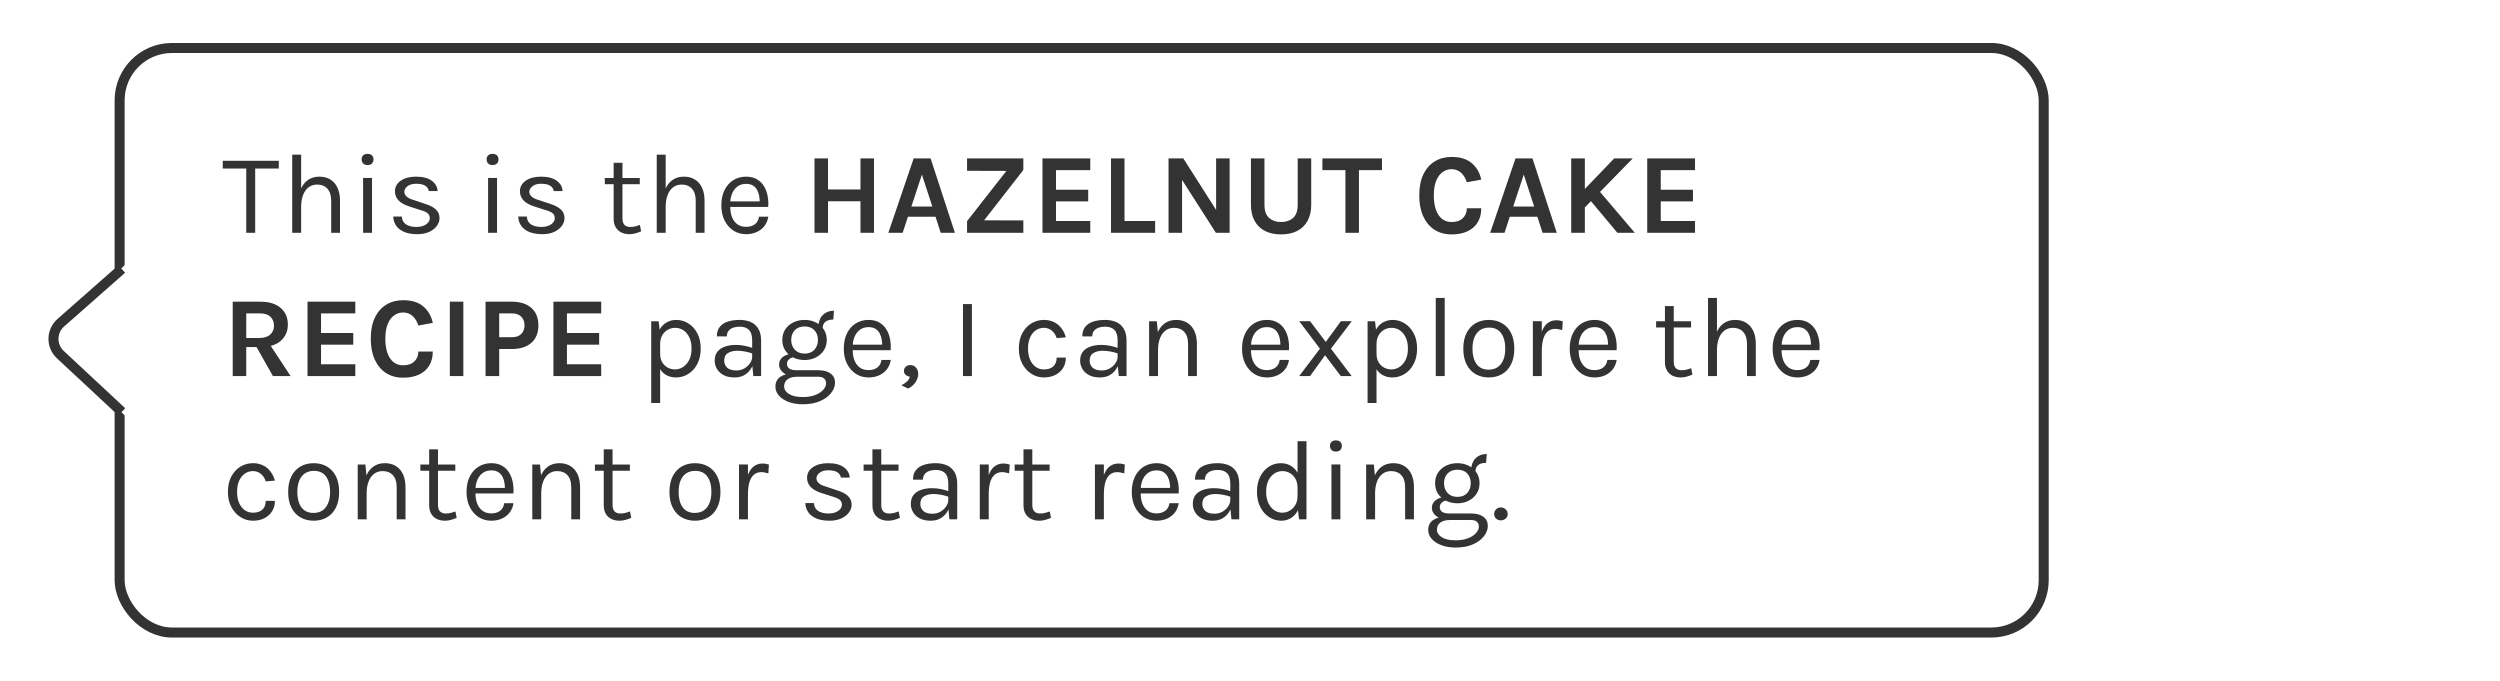 <svg width="349" height="95" viewBox="0 0 349 95" fill="none" xmlns="http://www.w3.org/2000/svg">
<g filter="url(#filter0_d_6977_5414)">
<rect x="16.7" y="2.7" width="268.6" height="81.6" rx="7.3" fill="white"/>
<path d="M31.096 19.524V18.452H38.92V19.524H35.344L35.624 19.236V28.5H34.376V19.236L34.656 19.524H31.096ZM46.232 28.5V24.004C46.232 23.273 46.056 22.719 45.704 22.34C45.357 21.956 44.882 21.764 44.28 21.764C43.821 21.764 43.424 21.889 43.088 22.14C42.752 22.391 42.493 22.751 42.312 23.22C42.13 23.684 42.04 24.239 42.04 24.884H41.56C41.56 23.993 41.677 23.233 41.912 22.604C42.146 21.975 42.488 21.495 42.936 21.164C43.389 20.828 43.938 20.66 44.584 20.66C45.186 20.66 45.701 20.796 46.128 21.068C46.56 21.335 46.89 21.719 47.12 22.22C47.349 22.721 47.464 23.316 47.464 24.004V28.5H46.232ZM40.792 28.5V17.588H42.04V28.5H40.792ZM51.312 19.044C51.056 19.044 50.853 18.972 50.704 18.828C50.554 18.679 50.48 18.484 50.48 18.244C50.48 18.009 50.554 17.823 50.704 17.684C50.853 17.545 51.056 17.476 51.312 17.476C51.568 17.476 51.77 17.545 51.92 17.684C52.069 17.823 52.144 18.009 52.144 18.244C52.144 18.484 52.069 18.679 51.92 18.828C51.77 18.972 51.568 19.044 51.312 19.044ZM50.688 28.5V20.836H51.936V28.5H50.688ZM58.285 28.692C57.544 28.692 56.925 28.588 56.429 28.38C55.934 28.167 55.557 27.876 55.301 27.508C55.045 27.135 54.91 26.708 54.894 26.228H56.093C56.12 26.713 56.315 27.079 56.678 27.324C57.045 27.564 57.544 27.684 58.173 27.684C58.504 27.684 58.808 27.631 59.086 27.524C59.363 27.417 59.584 27.271 59.749 27.084C59.915 26.897 59.998 26.687 59.998 26.452C59.998 26.153 59.888 25.919 59.669 25.748C59.451 25.577 59.102 25.428 58.621 25.3L57.133 24.82C56.488 24.617 55.992 24.34 55.645 23.988C55.304 23.631 55.133 23.204 55.133 22.708C55.133 22.089 55.406 21.593 55.95 21.22C56.493 20.847 57.208 20.66 58.093 20.66C59.032 20.66 59.76 20.852 60.278 21.236C60.795 21.62 61.064 22.1 61.086 22.676H59.853C59.806 22.34 59.635 22.087 59.342 21.916C59.048 21.74 58.632 21.652 58.093 21.652C57.576 21.652 57.171 21.769 56.877 22.004C56.59 22.233 56.446 22.489 56.446 22.772C56.446 23.3 56.899 23.689 57.806 23.94L59.325 24.452C59.981 24.649 60.483 24.908 60.83 25.228C61.181 25.548 61.358 25.956 61.358 26.452C61.358 26.836 61.232 27.199 60.981 27.54C60.731 27.881 60.376 28.159 59.917 28.372C59.459 28.585 58.915 28.692 58.285 28.692ZM68.761 19.044C68.505 19.044 68.302 18.972 68.153 18.828C68.003 18.679 67.929 18.484 67.929 18.244C67.929 18.009 68.003 17.823 68.153 17.684C68.302 17.545 68.505 17.476 68.761 17.476C69.017 17.476 69.219 17.545 69.369 17.684C69.518 17.823 69.593 18.009 69.593 18.244C69.593 18.484 69.518 18.679 69.369 18.828C69.219 18.972 69.017 19.044 68.761 19.044ZM68.137 28.5V20.836H69.385V28.5H68.137ZM75.734 28.692C74.993 28.692 74.374 28.588 73.878 28.38C73.382 28.167 73.006 27.876 72.75 27.508C72.494 27.135 72.358 26.708 72.342 26.228H73.542C73.569 26.713 73.764 27.079 74.126 27.324C74.494 27.564 74.993 27.684 75.622 27.684C75.953 27.684 76.257 27.631 76.534 27.524C76.812 27.417 77.033 27.271 77.198 27.084C77.364 26.897 77.446 26.687 77.446 26.452C77.446 26.153 77.337 25.919 77.118 25.748C76.9 25.577 76.55 25.428 76.07 25.3L74.582 24.82C73.937 24.617 73.441 24.34 73.094 23.988C72.753 23.631 72.582 23.204 72.582 22.708C72.582 22.089 72.854 21.593 73.398 21.22C73.942 20.847 74.657 20.66 75.542 20.66C76.481 20.66 77.209 20.852 77.726 21.236C78.244 21.62 78.513 22.1 78.534 22.676H77.302C77.254 22.34 77.084 22.087 76.79 21.916C76.497 21.74 76.081 21.652 75.542 21.652C75.025 21.652 74.62 21.769 74.326 22.004C74.038 22.233 73.894 22.489 73.894 22.772C73.894 23.3 74.348 23.689 75.254 23.94L76.774 24.452C77.43 24.649 77.932 24.908 78.278 25.228C78.63 25.548 78.806 25.956 78.806 26.452C78.806 26.836 78.681 27.199 78.43 27.54C78.18 27.881 77.825 28.159 77.366 28.372C76.908 28.585 76.364 28.692 75.734 28.692ZM87.857 28.692C87.441 28.692 87.068 28.612 86.737 28.452C86.407 28.292 86.145 28.052 85.953 27.732C85.761 27.412 85.665 27.012 85.665 26.532V18.724H86.897V26.5C86.897 27.289 87.265 27.684 88.001 27.684C88.22 27.684 88.431 27.66 88.633 27.612C88.841 27.564 89.073 27.492 89.329 27.396L89.505 28.292C89.233 28.409 88.961 28.505 88.689 28.58C88.423 28.655 88.145 28.692 87.857 28.692ZM84.433 21.716V20.852H89.313V21.716H84.433ZM97.121 28.5V24.004C97.121 23.273 96.945 22.719 96.593 22.34C96.246 21.956 95.772 21.764 95.169 21.764C94.71 21.764 94.313 21.889 93.977 22.14C93.641 22.391 93.382 22.751 93.201 23.22C93.02 23.684 92.929 24.239 92.929 24.884H92.449C92.449 23.993 92.566 23.233 92.801 22.604C93.036 21.975 93.377 21.495 93.825 21.164C94.278 20.828 94.828 20.66 95.473 20.66C96.076 20.66 96.59 20.796 97.017 21.068C97.449 21.335 97.78 21.719 98.009 22.22C98.238 22.721 98.353 23.316 98.353 24.004V28.5H97.121ZM91.681 28.5V17.588H92.929V28.5H91.681ZM104.153 28.692C103.492 28.692 102.9 28.524 102.377 28.188C101.86 27.847 101.449 27.375 101.145 26.772C100.847 26.169 100.697 25.476 100.697 24.692C100.697 23.855 100.847 23.135 101.145 22.532C101.444 21.929 101.852 21.468 102.369 21.148C102.892 20.823 103.487 20.66 104.153 20.66C104.735 20.66 105.231 20.777 105.641 21.012C106.052 21.247 106.383 21.564 106.633 21.964C106.884 22.364 107.057 22.817 107.153 23.324C107.255 23.825 107.284 24.345 107.241 24.884H101.705V24.116H106.417L106.049 24.356C106.065 24.041 106.047 23.727 105.993 23.412C105.945 23.097 105.852 22.809 105.713 22.548C105.575 22.281 105.38 22.068 105.129 21.908C104.879 21.748 104.559 21.668 104.169 21.668C103.679 21.668 103.268 21.793 102.937 22.044C102.607 22.295 102.359 22.625 102.193 23.036C102.028 23.441 101.945 23.881 101.945 24.356V24.868C101.945 25.401 102.025 25.879 102.185 26.3C102.351 26.721 102.596 27.055 102.921 27.3C103.247 27.545 103.657 27.668 104.153 27.668C104.649 27.668 105.057 27.548 105.377 27.308C105.697 27.068 105.892 26.713 105.961 26.244H107.257C107.177 26.751 106.996 27.188 106.713 27.556C106.431 27.919 106.071 28.199 105.633 28.396C105.196 28.593 104.703 28.692 104.153 28.692ZM113.705 18.116H115.593V22.452H120.121V18.116H122.009V28.5H120.121V24.1H115.593V28.5H113.705V18.116ZM124.01 28.5L127.546 18.116H129.914L133.306 28.5H131.322L130.602 26.26H126.746L126.01 28.5H124.01ZM127.226 24.836H130.154L128.698 20.372L127.226 24.836ZM135.002 28.5V26.868L141.034 19.172V19.86L135.002 19.844V18.116H142.858V19.732L137.194 26.996L137.146 26.756L142.858 26.772V28.5H135.002ZM145.528 28.5V18.116H152.2V19.748H147.416V22.484H151.912V24.116H147.416V26.852H152.2V28.5H145.528ZM156.983 18.116V26.852H161.255V28.5H155.095V18.116H156.983ZM163.129 18.116H165.193L169.913 25.524H169.769V18.116H171.657V28.5H169.737L164.713 20.644H165.017V28.5H163.129V18.116ZM174.63 18.116H176.518V24.58C176.518 25.433 176.734 26.049 177.166 26.428C177.603 26.807 178.161 26.996 178.838 26.996C179.521 26.996 180.078 26.807 180.51 26.428C180.942 26.049 181.158 25.433 181.158 24.58V18.116H183.046V24.58C183.046 25.455 182.878 26.201 182.542 26.82C182.206 27.439 181.723 27.911 181.094 28.236C180.47 28.561 179.718 28.724 178.838 28.724C177.958 28.724 177.203 28.561 176.574 28.236C175.95 27.911 175.47 27.439 175.134 26.82C174.798 26.201 174.63 25.455 174.63 24.58V18.116ZM184.605 19.748V18.116H192.925V19.748H189.285L189.709 19.316V28.5H187.821V19.316L188.245 19.748H184.605ZM202.64 28.724C201.728 28.724 200.933 28.508 200.256 28.076C199.584 27.639 199.061 27.015 198.688 26.204C198.314 25.393 198.128 24.42 198.128 23.284C198.128 22.111 198.32 21.127 198.704 20.332C199.093 19.532 199.626 18.929 200.304 18.524C200.986 18.113 201.765 17.908 202.64 17.908C203.85 17.908 204.794 18.201 205.472 18.788C206.154 19.375 206.592 20.137 206.784 21.076L204.768 21.444C204.602 20.9 204.338 20.46 203.976 20.124C203.613 19.788 203.168 19.62 202.64 19.62C202.176 19.62 201.757 19.756 201.384 20.028C201.01 20.295 200.712 20.7 200.488 21.244C200.269 21.788 200.16 22.468 200.16 23.284C200.16 24.052 200.256 24.713 200.448 25.268C200.645 25.823 200.928 26.249 201.296 26.548C201.664 26.847 202.112 26.996 202.64 26.996C203.317 26.996 203.84 26.817 204.208 26.46C204.581 26.097 204.768 25.636 204.768 25.076H206.784C206.784 25.849 206.616 26.508 206.28 27.052C205.949 27.591 205.474 28.004 204.856 28.292C204.237 28.58 203.498 28.724 202.64 28.724ZM208.028 28.5L211.564 18.116H213.932L217.324 28.5H215.34L214.62 26.26H210.764L210.028 28.5H208.028ZM211.244 24.836H214.172L212.716 20.372L211.244 24.836ZM225.34 18.116H227.932L221.084 25.124V22.548L225.34 18.116ZM223.036 22.404L228.22 28.5H225.788L221.724 23.636L223.036 22.404ZM219.34 18.116H221.244V28.5H219.34V18.116ZM229.953 28.5V18.116H236.625V19.748H231.841V22.484H236.337V24.116H231.841V26.852H236.625V28.5H229.953ZM32.488 48.5V38.116H36.328C37.571 38.116 38.523 38.407 39.184 38.988C39.851 39.569 40.184 40.34 40.184 41.3C40.184 42.244 39.851 43.007 39.184 43.588C38.523 44.164 37.571 44.452 36.328 44.452H34.376V48.5H32.488ZM38.104 48.5L35.352 43.636H37.368L40.568 48.5H38.104ZM34.376 43.188H36.136C36.829 43.188 37.355 43.031 37.712 42.716C38.069 42.396 38.248 41.983 38.248 41.476C38.248 40.959 38.085 40.543 37.76 40.228C37.435 39.908 36.957 39.748 36.328 39.748H34.376V43.188ZM42.929 48.5V38.116H49.601V39.748H44.817V42.484H49.313V44.116H44.817V46.852H49.601V48.5H42.929ZM56.272 48.724C55.359 48.724 54.565 48.508 53.888 48.076C53.215 47.639 52.693 47.015 52.319 46.204C51.946 45.393 51.76 44.42 51.76 43.284C51.76 42.111 51.952 41.127 52.336 40.332C52.725 39.532 53.258 38.929 53.935 38.524C54.618 38.113 55.397 37.908 56.272 37.908C57.482 37.908 58.426 38.201 59.103 38.788C59.786 39.375 60.224 40.137 60.416 41.076L58.4 41.444C58.234 40.9 57.97 40.46 57.608 40.124C57.245 39.788 56.8 39.62 56.272 39.62C55.807 39.62 55.389 39.756 55.016 40.028C54.642 40.295 54.343 40.7 54.12 41.244C53.901 41.788 53.791 42.468 53.791 43.284C53.791 44.052 53.888 44.713 54.08 45.268C54.277 45.823 54.559 46.249 54.928 46.548C55.295 46.847 55.743 46.996 56.272 46.996C56.949 46.996 57.471 46.817 57.84 46.46C58.213 46.097 58.4 45.636 58.4 45.076H60.416C60.416 45.849 60.248 46.508 59.911 47.052C59.581 47.591 59.106 48.004 58.487 48.292C57.869 48.58 57.13 48.724 56.272 48.724ZM62.796 48.5V38.116H64.684V48.5H62.796ZM67.783 48.5V38.116H71.447C72.615 38.116 73.525 38.404 74.175 38.98C74.831 39.556 75.159 40.372 75.159 41.428C75.159 42.473 74.831 43.284 74.175 43.86C73.525 44.436 72.615 44.724 71.447 44.724H69.687V48.5H67.783ZM69.687 43.076H71.447C72.034 43.076 72.477 42.921 72.775 42.612C73.074 42.303 73.223 41.908 73.223 41.428C73.223 40.937 73.074 40.535 72.775 40.22C72.477 39.905 72.034 39.748 71.447 39.748H69.687V43.076ZM77.256 48.5V38.116H83.928V39.748H79.144V42.484H83.64V44.116H79.144V46.852H83.928V48.5H77.256ZM94.38 48.692C93.82 48.692 93.332 48.564 92.916 48.308C92.505 48.052 92.188 47.679 91.964 47.188C91.74 46.692 91.628 46.089 91.628 45.38H92.156C92.156 45.855 92.254 46.255 92.452 46.58C92.649 46.905 92.905 47.153 93.22 47.324C93.54 47.489 93.879 47.572 94.236 47.572C94.62 47.572 94.988 47.463 95.34 47.244C95.692 47.02 95.98 46.692 96.204 46.26C96.428 45.828 96.54 45.295 96.54 44.66C96.54 44.052 96.436 43.532 96.228 43.1C96.025 42.668 95.751 42.337 95.404 42.108C95.057 41.879 94.673 41.764 94.252 41.764C93.889 41.764 93.548 41.852 93.228 42.028C92.908 42.204 92.649 42.463 92.452 42.804C92.254 43.14 92.156 43.556 92.156 44.052H91.628C91.628 43.311 91.751 42.689 91.996 42.188C92.241 41.681 92.575 41.3 92.996 41.044C93.417 40.788 93.889 40.66 94.412 40.66C95.009 40.66 95.567 40.82 96.084 41.14C96.601 41.46 97.02 41.919 97.34 42.516C97.66 43.113 97.82 43.828 97.82 44.66C97.82 45.503 97.657 46.225 97.332 46.828C97.012 47.431 96.591 47.892 96.068 48.212C95.545 48.532 94.983 48.692 94.38 48.692ZM90.908 52.26V40.852H91.948L92.156 42.644V52.26H90.908ZM105.163 48.5L105.003 46.82V43.54C105.003 42.852 104.857 42.359 104.563 42.06C104.27 41.756 103.83 41.604 103.243 41.604C102.913 41.604 102.611 41.652 102.339 41.748C102.073 41.844 101.859 41.993 101.699 42.196C101.545 42.393 101.467 42.649 101.467 42.964H100.075C100.075 42.409 100.211 41.964 100.483 41.628C100.755 41.287 101.129 41.041 101.603 40.892C102.083 40.737 102.63 40.66 103.243 40.66C103.83 40.66 104.35 40.759 104.803 40.956C105.257 41.153 105.611 41.468 105.867 41.9C106.123 42.327 106.251 42.884 106.251 43.572V48.5H105.163ZM102.555 48.692C101.926 48.692 101.406 48.58 100.995 48.356C100.585 48.132 100.278 47.841 100.075 47.484C99.873 47.127 99.771 46.751 99.771 46.356C99.771 45.839 99.899 45.417 100.155 45.092C100.417 44.767 100.771 44.529 101.219 44.38C101.667 44.225 102.171 44.148 102.731 44.148C103.131 44.148 103.531 44.188 103.931 44.268C104.337 44.348 104.731 44.457 105.115 44.596V45.38C104.795 45.252 104.433 45.151 104.027 45.076C103.627 45.001 103.259 44.964 102.923 44.964C102.411 44.964 101.979 45.071 101.627 45.284C101.275 45.492 101.099 45.849 101.099 46.356C101.099 46.729 101.233 47.049 101.499 47.316C101.771 47.583 102.203 47.716 102.795 47.716C103.211 47.716 103.585 47.62 103.915 47.428C104.251 47.231 104.515 46.985 104.707 46.692C104.905 46.399 105.003 46.105 105.003 45.812H105.307C105.307 46.324 105.195 46.799 104.971 47.236C104.753 47.673 104.438 48.025 104.027 48.292C103.617 48.559 103.126 48.692 102.555 48.692ZM112.104 52.436C111.32 52.436 110.64 52.324 110.064 52.1C109.488 51.881 109.04 51.585 108.72 51.212C108.405 50.844 108.248 50.436 108.248 49.988C108.248 49.396 108.464 48.943 108.896 48.628C109.333 48.319 109.896 48.164 110.584 48.164L111.272 48.596C110.696 48.596 110.25 48.716 109.936 48.956C109.621 49.196 109.464 49.524 109.464 49.94C109.464 50.356 109.688 50.708 110.136 50.996C110.584 51.284 111.24 51.428 112.104 51.428C112.744 51.428 113.304 51.335 113.784 51.148C114.269 50.967 114.645 50.727 114.912 50.428C115.184 50.135 115.32 49.817 115.32 49.476C115.32 49.236 115.232 49.028 115.056 48.852C114.88 48.681 114.61 48.596 114.248 48.596H111.272C110.754 48.596 110.306 48.519 109.928 48.364C109.554 48.204 109.266 47.996 109.064 47.74C108.861 47.484 108.76 47.204 108.76 46.9C108.76 46.58 108.85 46.308 109.032 46.084C109.213 45.86 109.448 45.689 109.736 45.572C110.029 45.455 110.344 45.396 110.68 45.396L110.92 45.86C110.76 45.86 110.597 45.897 110.432 45.972C110.272 46.041 110.136 46.148 110.024 46.292C109.917 46.431 109.864 46.607 109.864 46.82C109.864 47.065 109.965 47.271 110.168 47.436C110.37 47.601 110.738 47.684 111.272 47.684H114.248C114.968 47.684 115.533 47.836 115.944 48.14C116.36 48.444 116.568 48.868 116.568 49.412C116.568 49.913 116.389 50.393 116.032 50.852C115.674 51.316 115.162 51.695 114.496 51.988C113.829 52.287 113.032 52.436 112.104 52.436ZM112.328 46.26C111.741 46.26 111.21 46.143 110.736 45.908C110.266 45.673 109.893 45.345 109.616 44.924C109.344 44.503 109.208 44.015 109.208 43.46C109.208 42.9 109.344 42.409 109.616 41.988C109.893 41.567 110.266 41.241 110.736 41.012C111.21 40.777 111.741 40.66 112.328 40.66C112.898 40.66 113.416 40.777 113.88 41.012C114.349 41.241 114.722 41.567 115 41.988C115.277 42.409 115.416 42.9 115.416 43.46C115.416 44.015 115.277 44.503 115 44.924C114.722 45.345 114.349 45.673 113.88 45.908C113.416 46.143 112.898 46.26 112.328 46.26ZM112.328 45.364C112.914 45.364 113.37 45.183 113.696 44.82C114.021 44.457 114.184 44.004 114.184 43.46C114.184 42.9 114.021 42.447 113.696 42.1C113.37 41.748 112.914 41.572 112.328 41.572C111.746 41.572 111.288 41.748 110.952 42.1C110.621 42.447 110.456 42.9 110.456 43.46C110.456 44.004 110.621 44.457 110.952 44.82C111.288 45.183 111.746 45.364 112.328 45.364ZM114.84 41.876L114.248 41.636C114.248 41.188 114.336 40.796 114.512 40.46C114.688 40.119 114.938 39.855 115.264 39.668C115.589 39.476 115.976 39.38 116.424 39.38L116.328 40.612C115.848 40.612 115.48 40.716 115.224 40.924C114.968 41.127 114.84 41.444 114.84 41.876ZM121.247 48.692C120.586 48.692 119.994 48.524 119.471 48.188C118.954 47.847 118.543 47.375 118.239 46.772C117.94 46.169 117.791 45.476 117.791 44.692C117.791 43.855 117.94 43.135 118.239 42.532C118.538 41.929 118.946 41.468 119.463 41.148C119.986 40.823 120.58 40.66 121.247 40.66C121.828 40.66 122.324 40.777 122.735 41.012C123.146 41.247 123.476 41.564 123.727 41.964C123.978 42.364 124.151 42.817 124.247 43.324C124.348 43.825 124.378 44.345 124.335 44.884H118.799V44.116H123.511L123.143 44.356C123.159 44.041 123.14 43.727 123.087 43.412C123.039 43.097 122.946 42.809 122.807 42.548C122.668 42.281 122.474 42.068 122.223 41.908C121.972 41.748 121.652 41.668 121.263 41.668C120.772 41.668 120.362 41.793 120.031 42.044C119.7 42.295 119.452 42.625 119.287 43.036C119.122 43.441 119.039 43.881 119.039 44.356V44.868C119.039 45.401 119.119 45.879 119.279 46.3C119.444 46.721 119.69 47.055 120.015 47.3C120.34 47.545 120.751 47.668 121.247 47.668C121.743 47.668 122.151 47.548 122.471 47.308C122.791 47.068 122.986 46.713 123.055 46.244H124.351C124.271 46.751 124.09 47.188 123.807 47.556C123.524 47.919 123.164 48.199 122.727 48.396C122.29 48.593 121.796 48.692 121.247 48.692ZM126.778 50.244L125.834 49.78C126.138 49.625 126.394 49.455 126.602 49.268C126.815 49.081 126.954 48.852 127.018 48.58C126.788 48.553 126.591 48.471 126.426 48.332C126.266 48.193 126.186 48.009 126.186 47.78C126.186 47.556 126.268 47.364 126.434 47.204C126.604 47.044 126.82 46.964 127.082 46.964C127.412 46.964 127.679 47.084 127.882 47.324C128.084 47.564 128.186 47.849 128.186 48.18C128.186 48.569 128.066 48.951 127.826 49.324C127.591 49.703 127.242 50.009 126.778 50.244ZM134.43 48.5V38.452H135.678V48.5H134.43ZM145.72 48.692C145.106 48.692 144.533 48.527 144 48.196C143.472 47.865 143.045 47.399 142.72 46.796C142.394 46.193 142.232 45.481 142.232 44.66C142.232 43.817 142.394 43.097 142.72 42.5C143.045 41.903 143.472 41.447 144 41.132C144.533 40.817 145.106 40.66 145.72 40.66C146.152 40.66 146.538 40.727 146.88 40.86C147.226 40.988 147.528 41.167 147.784 41.396C148.04 41.625 148.25 41.887 148.416 42.18C148.586 42.468 148.712 42.772 148.792 43.092L147.512 43.204C147.378 42.761 147.154 42.412 146.84 42.156C146.53 41.895 146.152 41.764 145.704 41.764C145.325 41.764 144.968 41.873 144.632 42.092C144.301 42.305 144.032 42.628 143.824 43.06C143.616 43.487 143.512 44.02 143.512 44.66C143.512 45.252 143.605 45.767 143.792 46.204C143.984 46.636 144.245 46.972 144.576 47.212C144.906 47.452 145.282 47.572 145.704 47.572C146.296 47.572 146.744 47.428 147.048 47.14C147.357 46.847 147.512 46.441 147.512 45.924H148.792C148.792 46.457 148.666 46.932 148.416 47.348C148.165 47.764 147.808 48.092 147.344 48.332C146.885 48.572 146.344 48.692 145.72 48.692ZM156.178 48.5L156.018 46.82V43.54C156.018 42.852 155.871 42.359 155.578 42.06C155.284 41.756 154.844 41.604 154.258 41.604C153.927 41.604 153.626 41.652 153.354 41.748C153.087 41.844 152.874 41.993 152.714 42.196C152.559 42.393 152.482 42.649 152.482 42.964H151.09C151.09 42.409 151.226 41.964 151.498 41.628C151.77 41.287 152.143 41.041 152.618 40.892C153.098 40.737 153.644 40.66 154.258 40.66C154.844 40.66 155.364 40.759 155.818 40.956C156.271 41.153 156.626 41.468 156.882 41.9C157.138 42.327 157.266 42.884 157.266 43.572V48.5H156.178ZM153.57 48.692C152.94 48.692 152.42 48.58 152.01 48.356C151.599 48.132 151.292 47.841 151.09 47.484C150.887 47.127 150.786 46.751 150.786 46.356C150.786 45.839 150.914 45.417 151.17 45.092C151.431 44.767 151.786 44.529 152.234 44.38C152.682 44.225 153.186 44.148 153.746 44.148C154.146 44.148 154.546 44.188 154.946 44.268C155.351 44.348 155.746 44.457 156.13 44.596V45.38C155.81 45.252 155.447 45.151 155.042 45.076C154.642 45.001 154.274 44.964 153.938 44.964C153.426 44.964 152.994 45.071 152.642 45.284C152.29 45.492 152.114 45.849 152.114 46.356C152.114 46.729 152.247 47.049 152.514 47.316C152.786 47.583 153.218 47.716 153.81 47.716C154.226 47.716 154.599 47.62 154.93 47.428C155.266 47.231 155.53 46.985 155.722 46.692C155.919 46.399 156.018 46.105 156.018 45.812H156.322C156.322 46.324 156.21 46.799 155.986 47.236C155.767 47.673 155.452 48.025 155.042 48.292C154.631 48.559 154.14 48.692 153.57 48.692ZM165.854 48.5V44.004C165.854 43.273 165.678 42.719 165.326 42.34C164.979 41.956 164.505 41.764 163.902 41.764C163.443 41.764 163.046 41.889 162.71 42.14C162.374 42.391 162.115 42.751 161.934 43.22C161.753 43.684 161.662 44.239 161.662 44.884H161.182C161.182 43.993 161.299 43.233 161.534 42.604C161.769 41.975 162.11 41.495 162.558 41.164C163.011 40.828 163.561 40.66 164.206 40.66C164.809 40.66 165.323 40.796 165.75 41.068C166.182 41.335 166.513 41.719 166.742 42.22C166.971 42.721 167.086 43.316 167.086 44.004V48.5H165.854ZM160.414 48.5V40.852H161.486L161.662 42.612V48.5H160.414ZM176.843 48.692C176.182 48.692 175.59 48.524 175.067 48.188C174.55 47.847 174.139 47.375 173.835 46.772C173.537 46.169 173.387 45.476 173.387 44.692C173.387 43.855 173.537 43.135 173.835 42.532C174.134 41.929 174.542 41.468 175.059 41.148C175.582 40.823 176.177 40.66 176.843 40.66C177.425 40.66 177.921 40.777 178.331 41.012C178.742 41.247 179.073 41.564 179.323 41.964C179.574 42.364 179.747 42.817 179.843 43.324C179.945 43.825 179.974 44.345 179.931 44.884H174.395V44.116H179.107L178.739 44.356C178.755 44.041 178.737 43.727 178.683 43.412C178.635 43.097 178.542 42.809 178.403 42.548C178.265 42.281 178.07 42.068 177.819 41.908C177.569 41.748 177.249 41.668 176.859 41.668C176.369 41.668 175.958 41.793 175.627 42.044C175.297 42.295 175.049 42.625 174.883 43.036C174.718 43.441 174.635 43.881 174.635 44.356V44.868C174.635 45.401 174.715 45.879 174.875 46.3C175.041 46.721 175.286 47.055 175.611 47.3C175.937 47.545 176.347 47.668 176.843 47.668C177.339 47.668 177.747 47.548 178.067 47.308C178.387 47.068 178.582 46.713 178.651 46.244H179.947C179.867 46.751 179.686 47.188 179.403 47.556C179.121 47.919 178.761 48.199 178.323 48.396C177.886 48.593 177.393 48.692 176.843 48.692ZM181.366 48.5L184.262 44.676L181.366 40.836H182.886L185.078 43.732L187.19 40.836H188.71L185.798 44.676L188.694 48.5H187.174L184.982 45.588L182.886 48.5H181.366ZM194.386 48.692C193.826 48.692 193.338 48.564 192.922 48.308C192.511 48.052 192.194 47.679 191.97 47.188C191.746 46.692 191.634 46.089 191.634 45.38H192.162C192.162 45.855 192.26 46.255 192.458 46.58C192.655 46.905 192.911 47.153 193.226 47.324C193.546 47.489 193.884 47.572 194.242 47.572C194.626 47.572 194.994 47.463 195.346 47.244C195.698 47.02 195.986 46.692 196.21 46.26C196.434 45.828 196.546 45.295 196.546 44.66C196.546 44.052 196.442 43.532 196.234 43.1C196.031 42.668 195.756 42.337 195.41 42.108C195.063 41.879 194.679 41.764 194.258 41.764C193.895 41.764 193.554 41.852 193.234 42.028C192.914 42.204 192.655 42.463 192.458 42.804C192.26 43.14 192.162 43.556 192.162 44.052H191.634C191.634 43.311 191.756 42.689 192.002 42.188C192.247 41.681 192.58 41.3 193.002 41.044C193.423 40.788 193.895 40.66 194.418 40.66C195.015 40.66 195.572 40.82 196.09 41.14C196.607 41.46 197.026 41.919 197.346 42.516C197.666 43.113 197.826 43.828 197.826 44.66C197.826 45.503 197.663 46.225 197.338 46.828C197.018 47.431 196.596 47.892 196.074 48.212C195.551 48.532 194.988 48.692 194.386 48.692ZM190.914 52.26V40.852H191.954L192.162 42.644V52.26H190.914ZM200.433 48.5V37.588H201.681V48.5H200.433ZM207.845 48.692C207.157 48.692 206.544 48.54 206.005 48.236C205.472 47.932 205.051 47.481 204.741 46.884C204.432 46.287 204.277 45.551 204.277 44.676C204.277 43.796 204.432 43.06 204.741 42.468C205.051 41.871 205.472 41.42 206.005 41.116C206.544 40.812 207.157 40.66 207.845 40.66C208.528 40.66 209.136 40.812 209.669 41.116C210.208 41.42 210.629 41.871 210.933 42.468C211.243 43.06 211.397 43.796 211.397 44.676C211.397 45.551 211.243 46.287 210.933 46.884C210.629 47.481 210.208 47.932 209.669 48.236C209.136 48.54 208.528 48.692 207.845 48.692ZM207.813 47.604C208.309 47.604 208.731 47.487 209.077 47.252C209.424 47.012 209.685 46.673 209.861 46.236C210.043 45.799 210.133 45.279 210.133 44.676C210.133 43.764 209.944 43.047 209.565 42.524C209.187 41.996 208.624 41.732 207.877 41.732C207.376 41.732 206.952 41.852 206.605 42.092C206.264 42.327 206.003 42.665 205.821 43.108C205.645 43.545 205.557 44.068 205.557 44.676C205.557 45.577 205.747 46.292 206.125 46.82C206.509 47.343 207.072 47.604 207.813 47.604ZM213.987 48.5V40.836H215.235V48.5H213.987ZM214.851 45.044C214.851 44.073 214.945 43.268 215.131 42.628C215.318 41.983 215.59 41.503 215.947 41.188C216.31 40.868 216.75 40.708 217.267 40.708C217.438 40.708 217.593 40.721 217.731 40.748C217.875 40.769 218.019 40.804 218.163 40.852L218.083 42.084C217.934 42.036 217.771 41.996 217.595 41.964C217.419 41.927 217.262 41.908 217.123 41.908C216.67 41.908 216.305 42.039 216.027 42.3C215.75 42.556 215.547 42.919 215.419 43.388C215.297 43.857 215.235 44.409 215.235 45.044H214.851ZM222.585 48.692C221.923 48.692 221.331 48.524 220.809 48.188C220.291 47.847 219.881 47.375 219.577 46.772C219.278 46.169 219.129 45.476 219.129 44.692C219.129 43.855 219.278 43.135 219.577 42.532C219.875 41.929 220.283 41.468 220.801 41.148C221.323 40.823 221.918 40.66 222.585 40.66C223.166 40.66 223.662 40.777 224.073 41.012C224.483 41.247 224.814 41.564 225.065 41.964C225.315 42.364 225.489 42.817 225.585 43.324C225.686 43.825 225.715 44.345 225.673 44.884H220.137V44.116H224.849L224.481 44.356C224.497 44.041 224.478 43.727 224.425 43.412C224.377 43.097 224.283 42.809 224.145 42.548C224.006 42.281 223.811 42.068 223.561 41.908C223.31 41.748 222.99 41.668 222.601 41.668C222.11 41.668 221.699 41.793 221.369 42.044C221.038 42.295 220.79 42.625 220.625 43.036C220.459 43.441 220.377 43.881 220.377 44.356V44.868C220.377 45.401 220.457 45.879 220.617 46.3C220.782 46.721 221.027 47.055 221.353 47.3C221.678 47.545 222.089 47.668 222.585 47.668C223.081 47.668 223.489 47.548 223.809 47.308C224.129 47.068 224.323 46.713 224.393 46.244H225.689C225.609 46.751 225.427 47.188 225.145 47.556C224.862 47.919 224.502 48.199 224.065 48.396C223.627 48.593 223.134 48.692 222.585 48.692ZM234.616 48.692C234.2 48.692 233.827 48.612 233.496 48.452C233.165 48.292 232.904 48.052 232.712 47.732C232.52 47.412 232.424 47.012 232.424 46.532V38.724H233.656V46.5C233.656 47.289 234.024 47.684 234.76 47.684C234.979 47.684 235.189 47.66 235.392 47.612C235.6 47.564 235.832 47.492 236.088 47.396L236.264 48.292C235.992 48.409 235.72 48.505 235.448 48.58C235.181 48.655 234.904 48.692 234.616 48.692ZM231.192 41.716V40.852H236.072V41.716H231.192ZM243.88 48.5V44.004C243.88 43.273 243.704 42.719 243.352 42.34C243.005 41.956 242.53 41.764 241.928 41.764C241.469 41.764 241.072 41.889 240.736 42.14C240.4 42.391 240.141 42.751 239.96 43.22C239.778 43.684 239.688 44.239 239.688 44.884H239.208C239.208 43.993 239.325 43.233 239.56 42.604C239.794 41.975 240.136 41.495 240.584 41.164C241.037 40.828 241.586 40.66 242.232 40.66C242.834 40.66 243.349 40.796 243.776 41.068C244.208 41.335 244.538 41.719 244.768 42.22C244.997 42.721 245.112 43.316 245.112 44.004V48.5H243.88ZM238.44 48.5V37.588H239.688V48.5H238.44ZM250.912 48.692C250.251 48.692 249.659 48.524 249.136 48.188C248.619 47.847 248.208 47.375 247.904 46.772C247.605 46.169 247.456 45.476 247.456 44.692C247.456 43.855 247.605 43.135 247.904 42.532C248.203 41.929 248.611 41.468 249.128 41.148C249.651 40.823 250.245 40.66 250.912 40.66C251.493 40.66 251.989 40.777 252.4 41.012C252.811 41.247 253.141 41.564 253.392 41.964C253.643 42.364 253.816 42.817 253.912 43.324C254.013 43.825 254.043 44.345 254 44.884H248.464V44.116H253.176L252.808 44.356C252.824 44.041 252.805 43.727 252.752 43.412C252.704 43.097 252.611 42.809 252.472 42.548C252.333 42.281 252.139 42.068 251.888 41.908C251.637 41.748 251.317 41.668 250.928 41.668C250.437 41.668 250.027 41.793 249.696 42.044C249.365 42.295 249.117 42.625 248.952 43.036C248.787 43.441 248.704 43.881 248.704 44.356V44.868C248.704 45.401 248.784 45.879 248.944 46.3C249.109 46.721 249.355 47.055 249.68 47.3C250.005 47.545 250.416 47.668 250.912 47.668C251.408 47.668 251.816 47.548 252.136 47.308C252.456 47.068 252.651 46.713 252.72 46.244H254.016C253.936 46.751 253.755 47.188 253.472 47.556C253.189 47.919 252.829 48.199 252.392 48.396C251.955 48.593 251.461 48.692 250.912 48.692ZM35.304 68.692C34.691 68.692 34.117 68.527 33.584 68.196C33.056 67.865 32.629 67.399 32.304 66.796C31.979 66.193 31.816 65.481 31.816 64.66C31.816 63.817 31.979 63.097 32.304 62.5C32.629 61.903 33.056 61.447 33.584 61.132C34.117 60.817 34.691 60.66 35.304 60.66C35.736 60.66 36.123 60.727 36.464 60.86C36.811 60.988 37.112 61.167 37.368 61.396C37.624 61.625 37.835 61.887 38 62.18C38.171 62.468 38.296 62.772 38.376 63.092L37.096 63.204C36.963 62.761 36.739 62.412 36.424 62.156C36.115 61.895 35.736 61.764 35.288 61.764C34.909 61.764 34.552 61.873 34.216 62.092C33.885 62.305 33.616 62.628 33.408 63.06C33.2 63.487 33.096 64.02 33.096 64.66C33.096 65.252 33.189 65.767 33.376 66.204C33.568 66.636 33.829 66.972 34.16 67.212C34.491 67.452 34.867 67.572 35.288 67.572C35.88 67.572 36.328 67.428 36.632 67.14C36.941 66.847 37.096 66.441 37.096 65.924H38.376C38.376 66.457 38.251 66.932 38 67.348C37.749 67.764 37.392 68.092 36.928 68.332C36.469 68.572 35.928 68.692 35.304 68.692ZM43.794 68.692C43.106 68.692 42.493 68.54 41.954 68.236C41.421 67.932 40.999 67.481 40.69 66.884C40.381 66.287 40.226 65.551 40.226 64.676C40.226 63.796 40.381 63.06 40.69 62.468C40.999 61.871 41.421 61.42 41.954 61.116C42.493 60.812 43.106 60.66 43.794 60.66C44.477 60.66 45.085 60.812 45.618 61.116C46.157 61.42 46.578 61.871 46.882 62.468C47.191 63.06 47.346 63.796 47.346 64.676C47.346 65.551 47.191 66.287 46.882 66.884C46.578 67.481 46.157 67.932 45.618 68.236C45.085 68.54 44.477 68.692 43.794 68.692ZM43.762 67.604C44.258 67.604 44.679 67.487 45.026 67.252C45.373 67.012 45.634 66.673 45.81 66.236C45.991 65.799 46.082 65.279 46.082 64.676C46.082 63.764 45.893 63.047 45.514 62.524C45.135 61.996 44.573 61.732 43.826 61.732C43.325 61.732 42.901 61.852 42.554 62.092C42.213 62.327 41.951 62.665 41.77 63.108C41.594 63.545 41.506 64.068 41.506 64.676C41.506 65.577 41.695 66.292 42.074 66.82C42.458 67.343 43.021 67.604 43.762 67.604ZM55.376 68.5V64.004C55.376 63.273 55.2 62.719 54.848 62.34C54.501 61.956 54.027 61.764 53.424 61.764C52.965 61.764 52.568 61.889 52.232 62.14C51.896 62.391 51.637 62.751 51.456 63.22C51.275 63.684 51.184 64.239 51.184 64.884H50.704C50.704 63.993 50.821 63.233 51.056 62.604C51.291 61.975 51.632 61.495 52.08 61.164C52.533 60.828 53.083 60.66 53.728 60.66C54.331 60.66 54.845 60.796 55.272 61.068C55.704 61.335 56.035 61.719 56.264 62.22C56.493 62.721 56.608 63.316 56.608 64.004V68.5H55.376ZM49.936 68.5V60.852H51.008L51.184 62.612V68.5H49.936ZM62.104 68.692C61.688 68.692 61.315 68.612 60.984 68.452C60.654 68.292 60.392 68.052 60.2 67.732C60.008 67.412 59.912 67.012 59.912 66.532V58.724H61.144V66.5C61.144 67.289 61.512 67.684 62.248 67.684C62.467 67.684 62.678 67.66 62.88 67.612C63.088 67.564 63.32 67.492 63.576 67.396L63.752 68.292C63.48 68.409 63.208 68.505 62.936 68.58C62.67 68.655 62.392 68.692 62.104 68.692ZM58.68 61.716V60.852H63.56V61.716H58.68ZM68.584 68.692C67.922 68.692 67.331 68.524 66.808 68.188C66.29 67.847 65.88 67.375 65.576 66.772C65.277 66.169 65.128 65.476 65.128 64.692C65.128 63.855 65.277 63.135 65.576 62.532C65.874 61.929 66.282 61.468 66.8 61.148C67.323 60.823 67.917 60.66 68.584 60.66C69.165 60.66 69.661 60.777 70.072 61.012C70.483 61.247 70.813 61.564 71.064 61.964C71.314 62.364 71.488 62.817 71.584 63.324C71.685 63.825 71.715 64.345 71.672 64.884H66.136V64.116H70.848L70.48 64.356C70.496 64.041 70.477 63.727 70.424 63.412C70.376 63.097 70.282 62.809 70.144 62.548C70.005 62.281 69.811 62.068 69.56 61.908C69.309 61.748 68.989 61.668 68.6 61.668C68.109 61.668 67.698 61.793 67.368 62.044C67.037 62.295 66.789 62.625 66.624 63.036C66.459 63.441 66.376 63.881 66.376 64.356V64.868C66.376 65.401 66.456 65.879 66.616 66.3C66.781 66.721 67.026 67.055 67.352 67.3C67.677 67.545 68.088 67.668 68.584 67.668C69.08 67.668 69.488 67.548 69.808 67.308C70.128 67.068 70.323 66.713 70.392 66.244H71.688C71.608 66.751 71.427 67.188 71.144 67.556C70.861 67.919 70.501 68.199 70.064 68.396C69.626 68.593 69.133 68.692 68.584 68.692ZM79.747 68.5V64.004C79.747 63.273 79.571 62.719 79.219 62.34C78.872 61.956 78.397 61.764 77.795 61.764C77.336 61.764 76.939 61.889 76.603 62.14C76.267 62.391 76.008 62.751 75.827 63.22C75.645 63.684 75.555 64.239 75.555 64.884H75.075C75.075 63.993 75.192 63.233 75.427 62.604C75.661 61.975 76.003 61.495 76.451 61.164C76.904 60.828 77.453 60.66 78.099 60.66C78.701 60.66 79.216 60.796 79.643 61.068C80.075 61.335 80.405 61.719 80.635 62.22C80.864 62.721 80.979 63.316 80.979 64.004V68.5H79.747ZM74.307 68.5V60.852H75.379L75.555 62.612V68.5H74.307ZM86.475 68.692C86.059 68.692 85.686 68.612 85.355 68.452C85.024 68.292 84.763 68.052 84.571 67.732C84.379 67.412 84.283 67.012 84.283 66.532V58.724H85.515V66.5C85.515 67.289 85.883 67.684 86.619 67.684C86.838 67.684 87.048 67.66 87.251 67.612C87.459 67.564 87.691 67.492 87.947 67.396L88.123 68.292C87.851 68.409 87.579 68.505 87.307 68.58C87.04 68.655 86.763 68.692 86.475 68.692ZM83.051 61.716V60.852H87.931V61.716H83.051ZM97.023 68.692C96.335 68.692 95.722 68.54 95.183 68.236C94.65 67.932 94.229 67.481 93.919 66.884C93.61 66.287 93.455 65.551 93.455 64.676C93.455 63.796 93.61 63.06 93.919 62.468C94.229 61.871 94.65 61.42 95.183 61.116C95.722 60.812 96.335 60.66 97.023 60.66C97.706 60.66 98.314 60.812 98.847 61.116C99.386 61.42 99.807 61.871 100.111 62.468C100.421 63.06 100.575 63.796 100.575 64.676C100.575 65.551 100.421 66.287 100.111 66.884C99.807 67.481 99.386 67.932 98.847 68.236C98.314 68.54 97.706 68.692 97.023 68.692ZM96.991 67.604C97.487 67.604 97.909 67.487 98.255 67.252C98.602 67.012 98.863 66.673 99.039 66.236C99.221 65.799 99.311 65.279 99.311 64.676C99.311 63.764 99.122 63.047 98.743 62.524C98.365 61.996 97.802 61.732 97.055 61.732C96.554 61.732 96.13 61.852 95.783 62.092C95.442 62.327 95.181 62.665 94.999 63.108C94.823 63.545 94.735 64.068 94.735 64.676C94.735 65.577 94.925 66.292 95.303 66.82C95.687 67.343 96.25 67.604 96.991 67.604ZM103.165 68.5V60.836H104.413V68.5H103.165ZM104.029 65.044C104.029 64.073 104.123 63.268 104.309 62.628C104.496 61.983 104.768 61.503 105.125 61.188C105.488 60.868 105.928 60.708 106.445 60.708C106.616 60.708 106.771 60.721 106.909 60.748C107.053 60.769 107.197 60.804 107.341 60.852L107.261 62.084C107.112 62.036 106.949 61.996 106.773 61.964C106.597 61.927 106.44 61.908 106.301 61.908C105.848 61.908 105.483 62.039 105.205 62.3C104.928 62.556 104.725 62.919 104.597 63.388C104.475 63.857 104.413 64.409 104.413 65.044H104.029ZM115.816 68.692C115.074 68.692 114.456 68.588 113.96 68.38C113.464 68.167 113.088 67.876 112.832 67.508C112.576 67.135 112.44 66.708 112.424 66.228H113.624C113.65 66.713 113.845 67.079 114.208 67.324C114.576 67.564 115.074 67.684 115.704 67.684C116.034 67.684 116.338 67.631 116.616 67.524C116.893 67.417 117.114 67.271 117.28 67.084C117.445 66.897 117.528 66.687 117.528 66.452C117.528 66.153 117.418 65.919 117.2 65.748C116.981 65.577 116.632 65.428 116.152 65.3L114.664 64.82C114.018 64.617 113.522 64.34 113.176 63.988C112.834 63.631 112.664 63.204 112.664 62.708C112.664 62.089 112.936 61.593 113.48 61.22C114.024 60.847 114.738 60.66 115.624 60.66C116.562 60.66 117.29 60.852 117.808 61.236C118.325 61.62 118.594 62.1 118.616 62.676H117.384C117.336 62.34 117.165 62.087 116.872 61.916C116.578 61.74 116.162 61.652 115.624 61.652C115.106 61.652 114.701 61.769 114.408 62.004C114.12 62.233 113.976 62.489 113.976 62.772C113.976 63.3 114.429 63.689 115.336 63.94L116.856 64.452C117.512 64.649 118.013 64.908 118.36 65.228C118.712 65.548 118.888 65.956 118.888 66.452C118.888 66.836 118.762 67.199 118.512 67.54C118.261 67.881 117.906 68.159 117.448 68.372C116.989 68.585 116.445 68.692 115.816 68.692ZM123.982 68.692C123.566 68.692 123.192 68.612 122.862 68.452C122.531 68.292 122.27 68.052 122.078 67.732C121.886 67.412 121.79 67.012 121.79 66.532V58.724H123.022V66.5C123.022 67.289 123.39 67.684 124.126 67.684C124.344 67.684 124.555 67.66 124.758 67.612C124.966 67.564 125.198 67.492 125.454 67.396L125.63 68.292C125.358 68.409 125.086 68.505 124.814 68.58C124.547 68.655 124.27 68.692 123.982 68.692ZM120.558 61.716V60.852H125.438V61.716H120.558ZM132.541 68.5L132.381 66.82V63.54C132.381 62.852 132.235 62.359 131.941 62.06C131.648 61.756 131.208 61.604 130.621 61.604C130.291 61.604 129.989 61.652 129.717 61.748C129.451 61.844 129.237 61.993 129.077 62.196C128.923 62.393 128.845 62.649 128.845 62.964H127.453C127.453 62.409 127.589 61.964 127.861 61.628C128.133 61.287 128.507 61.041 128.981 60.892C129.461 60.737 130.008 60.66 130.621 60.66C131.208 60.66 131.728 60.759 132.181 60.956C132.635 61.153 132.989 61.468 133.245 61.9C133.501 62.327 133.629 62.884 133.629 63.572V68.5H132.541ZM129.933 68.692C129.304 68.692 128.784 68.58 128.373 68.356C127.963 68.132 127.656 67.841 127.453 67.484C127.251 67.127 127.149 66.751 127.149 66.356C127.149 65.839 127.277 65.417 127.533 65.092C127.795 64.767 128.149 64.529 128.597 64.38C129.045 64.225 129.549 64.148 130.109 64.148C130.509 64.148 130.909 64.188 131.309 64.268C131.715 64.348 132.109 64.457 132.493 64.596V65.38C132.173 65.252 131.811 65.151 131.405 65.076C131.005 65.001 130.637 64.964 130.301 64.964C129.789 64.964 129.357 65.071 129.005 65.284C128.653 65.492 128.477 65.849 128.477 66.356C128.477 66.729 128.611 67.049 128.877 67.316C129.149 67.583 129.581 67.716 130.173 67.716C130.589 67.716 130.963 67.62 131.293 67.428C131.629 67.231 131.893 66.985 132.085 66.692C132.283 66.399 132.381 66.105 132.381 65.812H132.685C132.685 66.324 132.573 66.799 132.349 67.236C132.131 67.673 131.816 68.025 131.405 68.292C130.995 68.559 130.504 68.692 129.933 68.692ZM136.778 68.5V60.836H138.026V68.5H136.778ZM137.642 65.044C137.642 64.073 137.735 63.268 137.922 62.628C138.109 61.983 138.381 61.503 138.738 61.188C139.101 60.868 139.541 60.708 140.058 60.708C140.229 60.708 140.383 60.721 140.522 60.748C140.666 60.769 140.81 60.804 140.954 60.852L140.874 62.084C140.725 62.036 140.562 61.996 140.386 61.964C140.21 61.927 140.053 61.908 139.914 61.908C139.461 61.908 139.095 62.039 138.818 62.3C138.541 62.556 138.338 62.919 138.21 63.388C138.087 63.857 138.026 64.409 138.026 65.044H137.642ZM145.071 68.692C144.655 68.692 144.282 68.612 143.951 68.452C143.62 68.292 143.359 68.052 143.167 67.732C142.975 67.412 142.879 67.012 142.879 66.532V58.724H144.111V66.5C144.111 67.289 144.479 67.684 145.215 67.684C145.434 67.684 145.644 67.66 145.847 67.612C146.055 67.564 146.287 67.492 146.543 67.396L146.719 68.292C146.447 68.409 146.175 68.505 145.903 68.58C145.636 68.655 145.359 68.692 145.071 68.692ZM141.647 61.716V60.852H146.527V61.716H141.647ZM152.852 68.5V60.836H154.1V68.5H152.852ZM153.716 65.044C153.716 64.073 153.809 63.268 153.996 62.628C154.182 61.983 154.454 61.503 154.812 61.188C155.174 60.868 155.614 60.708 156.132 60.708C156.302 60.708 156.457 60.721 156.596 60.748C156.74 60.769 156.884 60.804 157.028 60.852L156.948 62.084C156.798 62.036 156.636 61.996 156.46 61.964C156.284 61.927 156.126 61.908 155.988 61.908C155.534 61.908 155.169 62.039 154.892 62.3C154.614 62.556 154.412 62.919 154.284 63.388C154.161 63.857 154.1 64.409 154.1 65.044H153.716ZM161.449 68.692C160.788 68.692 160.196 68.524 159.673 68.188C159.156 67.847 158.745 67.375 158.441 66.772C158.142 66.169 157.993 65.476 157.993 64.692C157.993 63.855 158.142 63.135 158.441 62.532C158.74 61.929 159.148 61.468 159.665 61.148C160.188 60.823 160.782 60.66 161.449 60.66C162.03 60.66 162.526 60.777 162.937 61.012C163.348 61.247 163.678 61.564 163.929 61.964C164.18 62.364 164.353 62.817 164.449 63.324C164.55 63.825 164.58 64.345 164.537 64.884H159.001V64.116H163.713L163.345 64.356C163.361 64.041 163.342 63.727 163.289 63.412C163.241 63.097 163.148 62.809 163.009 62.548C162.87 62.281 162.676 62.068 162.425 61.908C162.174 61.748 161.854 61.668 161.465 61.668C160.974 61.668 160.564 61.793 160.233 62.044C159.902 62.295 159.654 62.625 159.489 63.036C159.324 63.441 159.241 63.881 159.241 64.356V64.868C159.241 65.401 159.321 65.879 159.481 66.3C159.646 66.721 159.892 67.055 160.217 67.3C160.542 67.545 160.953 67.668 161.449 67.668C161.945 67.668 162.353 67.548 162.673 67.308C162.993 67.068 163.188 66.713 163.257 66.244H164.553C164.473 66.751 164.292 67.188 164.009 67.556C163.726 67.919 163.366 68.199 162.929 68.396C162.492 68.593 161.998 68.692 161.449 68.692ZM171.908 68.5L171.748 66.82V63.54C171.748 62.852 171.601 62.359 171.308 62.06C171.014 61.756 170.574 61.604 169.988 61.604C169.657 61.604 169.356 61.652 169.084 61.748C168.817 61.844 168.604 61.993 168.444 62.196C168.289 62.393 168.212 62.649 168.212 62.964H166.82C166.82 62.409 166.956 61.964 167.228 61.628C167.5 61.287 167.873 61.041 168.348 60.892C168.828 60.737 169.374 60.66 169.988 60.66C170.574 60.66 171.094 60.759 171.548 60.956C172.001 61.153 172.356 61.468 172.612 61.9C172.868 62.327 172.996 62.884 172.996 63.572V68.5H171.908ZM169.3 68.692C168.67 68.692 168.15 68.58 167.74 68.356C167.329 68.132 167.022 67.841 166.82 67.484C166.617 67.127 166.516 66.751 166.516 66.356C166.516 65.839 166.644 65.417 166.9 65.092C167.161 64.767 167.516 64.529 167.964 64.38C168.412 64.225 168.916 64.148 169.476 64.148C169.876 64.148 170.276 64.188 170.676 64.268C171.081 64.348 171.476 64.457 171.86 64.596V65.38C171.54 65.252 171.177 65.151 170.772 65.076C170.372 65.001 170.004 64.964 169.668 64.964C169.156 64.964 168.724 65.071 168.372 65.284C168.02 65.492 167.844 65.849 167.844 66.356C167.844 66.729 167.977 67.049 168.244 67.316C168.516 67.583 168.948 67.716 169.54 67.716C169.956 67.716 170.329 67.62 170.66 67.428C170.996 67.231 171.26 66.985 171.452 66.692C171.649 66.399 171.748 66.105 171.748 65.812H172.052C172.052 66.324 171.94 66.799 171.716 67.236C171.497 67.673 171.182 68.025 170.772 68.292C170.361 68.559 169.87 68.692 169.3 68.692ZM178.88 68.692C178.261 68.692 177.693 68.527 177.176 68.196C176.659 67.86 176.245 67.391 175.936 66.788C175.627 66.18 175.472 65.465 175.472 64.644C175.472 63.828 175.624 63.121 175.928 62.524C176.232 61.927 176.635 61.468 177.136 61.148C177.643 60.823 178.197 60.66 178.8 60.66C179.36 60.66 179.851 60.796 180.272 61.068C180.699 61.34 181.029 61.732 181.264 62.244C181.499 62.756 181.616 63.375 181.616 64.1H181.136C181.136 63.593 181.035 63.167 180.832 62.82C180.635 62.473 180.376 62.212 180.056 62.036C179.736 61.855 179.392 61.764 179.024 61.764C178.608 61.764 178.227 61.881 177.88 62.116C177.539 62.345 177.264 62.676 177.056 63.108C176.853 63.535 176.752 64.047 176.752 64.644C176.752 65.252 176.853 65.775 177.056 66.212C177.264 66.649 177.539 66.985 177.88 67.22C178.227 67.455 178.608 67.572 179.024 67.572C179.371 67.572 179.704 67.481 180.024 67.3C180.349 67.119 180.616 66.855 180.824 66.508C181.032 66.156 181.136 65.732 181.136 65.236H181.616C181.616 65.977 181.493 66.607 181.248 67.124C181.008 67.636 180.68 68.025 180.264 68.292C179.853 68.559 179.392 68.692 178.88 68.692ZM181.344 68.5L181.136 66.708V57.588H182.384V68.5H181.344ZM186.493 59.044C186.237 59.044 186.034 58.972 185.885 58.828C185.735 58.679 185.661 58.484 185.661 58.244C185.661 58.009 185.735 57.823 185.885 57.684C186.034 57.545 186.237 57.476 186.493 57.476C186.749 57.476 186.951 57.545 187.101 57.684C187.25 57.823 187.325 58.009 187.325 58.244C187.325 58.484 187.25 58.679 187.101 58.828C186.951 58.972 186.749 59.044 186.493 59.044ZM185.869 68.5V60.836H187.117V68.5H185.869ZM196.154 68.5V64.004C196.154 63.273 195.978 62.719 195.626 62.34C195.279 61.956 194.805 61.764 194.202 61.764C193.743 61.764 193.346 61.889 193.01 62.14C192.674 62.391 192.415 62.751 192.234 63.22C192.053 63.684 191.962 64.239 191.962 64.884H191.482C191.482 63.993 191.599 63.233 191.834 62.604C192.069 61.975 192.41 61.495 192.858 61.164C193.311 60.828 193.861 60.66 194.506 60.66C195.109 60.66 195.623 60.796 196.05 61.068C196.482 61.335 196.813 61.719 197.042 62.22C197.271 62.721 197.386 63.316 197.386 64.004V68.5H196.154ZM190.714 68.5V60.852H191.786L191.962 62.612V68.5H190.714ZM203.234 72.436C202.45 72.436 201.77 72.324 201.194 72.1C200.618 71.881 200.17 71.585 199.85 71.212C199.536 70.844 199.378 70.436 199.378 69.988C199.378 69.396 199.594 68.943 200.026 68.628C200.464 68.319 201.026 68.164 201.714 68.164L202.402 68.596C201.826 68.596 201.381 68.716 201.066 68.956C200.752 69.196 200.594 69.524 200.594 69.94C200.594 70.356 200.818 70.708 201.266 70.996C201.714 71.284 202.37 71.428 203.234 71.428C203.874 71.428 204.434 71.335 204.914 71.148C205.4 70.967 205.776 70.727 206.042 70.428C206.314 70.135 206.45 69.817 206.45 69.476C206.45 69.236 206.362 69.028 206.186 68.852C206.01 68.681 205.741 68.596 205.378 68.596H202.402C201.885 68.596 201.437 68.519 201.058 68.364C200.685 68.204 200.397 67.996 200.194 67.74C199.992 67.484 199.89 67.204 199.89 66.9C199.89 66.58 199.981 66.308 200.162 66.084C200.344 65.86 200.578 65.689 200.866 65.572C201.16 65.455 201.474 65.396 201.81 65.396L202.05 65.86C201.89 65.86 201.728 65.897 201.562 65.972C201.402 66.041 201.266 66.148 201.154 66.292C201.048 66.431 200.994 66.607 200.994 66.82C200.994 67.065 201.096 67.271 201.298 67.436C201.501 67.601 201.869 67.684 202.402 67.684H205.378C206.098 67.684 206.664 67.836 207.074 68.14C207.49 68.444 207.698 68.868 207.698 69.412C207.698 69.913 207.52 70.393 207.162 70.852C206.805 71.316 206.293 71.695 205.626 71.988C204.96 72.287 204.162 72.436 203.234 72.436ZM203.458 66.26C202.872 66.26 202.341 66.143 201.866 65.908C201.397 65.673 201.024 65.345 200.746 64.924C200.474 64.503 200.338 64.015 200.338 63.46C200.338 62.9 200.474 62.409 200.746 61.988C201.024 61.567 201.397 61.241 201.866 61.012C202.341 60.777 202.872 60.66 203.458 60.66C204.029 60.66 204.546 60.777 205.01 61.012C205.48 61.241 205.853 61.567 206.13 61.988C206.408 62.409 206.546 62.9 206.546 63.46C206.546 64.015 206.408 64.503 206.13 64.924C205.853 65.345 205.48 65.673 205.01 65.908C204.546 66.143 204.029 66.26 203.458 66.26ZM203.458 65.364C204.045 65.364 204.501 65.183 204.826 64.82C205.152 64.457 205.314 64.004 205.314 63.46C205.314 62.9 205.152 62.447 204.826 62.1C204.501 61.748 204.045 61.572 203.458 61.572C202.877 61.572 202.418 61.748 202.082 62.1C201.752 62.447 201.586 62.9 201.586 63.46C201.586 64.004 201.752 64.457 202.082 64.82C202.418 65.183 202.877 65.364 203.458 65.364ZM205.97 61.876L205.378 61.636C205.378 61.188 205.466 60.796 205.642 60.46C205.818 60.119 206.069 59.855 206.394 59.668C206.72 59.476 207.106 59.38 207.554 59.38L207.458 60.612C206.978 60.612 206.61 60.716 206.354 60.924C206.098 61.127 205.97 61.444 205.97 61.876ZM208.586 67.756C208.586 67.505 208.674 67.289 208.85 67.108C209.026 66.927 209.247 66.836 209.514 66.836C209.78 66.836 210.007 66.927 210.194 67.108C210.38 67.289 210.474 67.505 210.474 67.756C210.474 68.007 210.38 68.217 210.194 68.388C210.007 68.559 209.78 68.644 209.514 68.644C209.247 68.644 209.026 68.559 208.85 68.388C208.674 68.212 208.586 68.001 208.586 67.756Z" fill="#333333"/>
<rect x="16.7" y="2.7" width="268.6" height="81.6" rx="7.3" stroke="#333333" stroke-width="1.4"/>
<path d="M8.749 45.663L19.5 56L19.5 31L8.749 41.337C7.521 42.518 7.521 44.482 8.749 45.663Z" fill="white"/>
<path d="M16.523 54.012L7.943 46.014L8.898 44.989L17.477 52.988L16.523 54.012ZM8.02 40.531L16.537 33.026L17.463 34.076L8.946 41.582L8.02 40.531ZM7.943 46.014C6.344 44.522 6.38 41.977 8.02 40.531L8.946 41.582C7.926 42.48 7.904 44.063 8.898 44.989L7.943 46.014Z" fill="#333333"/>
</g>
<defs>
<filter id="filter0_d_6977_5414" x="0.766" y="0" width="291.234" height="95" filterUnits="userSpaceOnUse" color-interpolation-filters="sRGB">
<feFlood flood-opacity="0" result="BackgroundImageFix"/>
<feColorMatrix in="SourceAlpha" type="matrix" values="0 0 0 0 0 0 0 0 0 0 0 0 0 0 0 0 0 0 127 0" result="hardAlpha"/>
<feOffset dy="4"/>
<feGaussianBlur stdDeviation="3"/>
<feComposite in2="hardAlpha" operator="out"/>
<feColorMatrix type="matrix" values="0 0 0 0 0 0 0 0 0 0 0 0 0 0 0 0 0 0 0.05 0"/>
<feBlend mode="normal" in2="BackgroundImageFix" result="effect1_dropShadow_6977_5414"/>
<feBlend mode="normal" in="SourceGraphic" in2="effect1_dropShadow_6977_5414" result="shape"/>
</filter>
</defs>
</svg>
